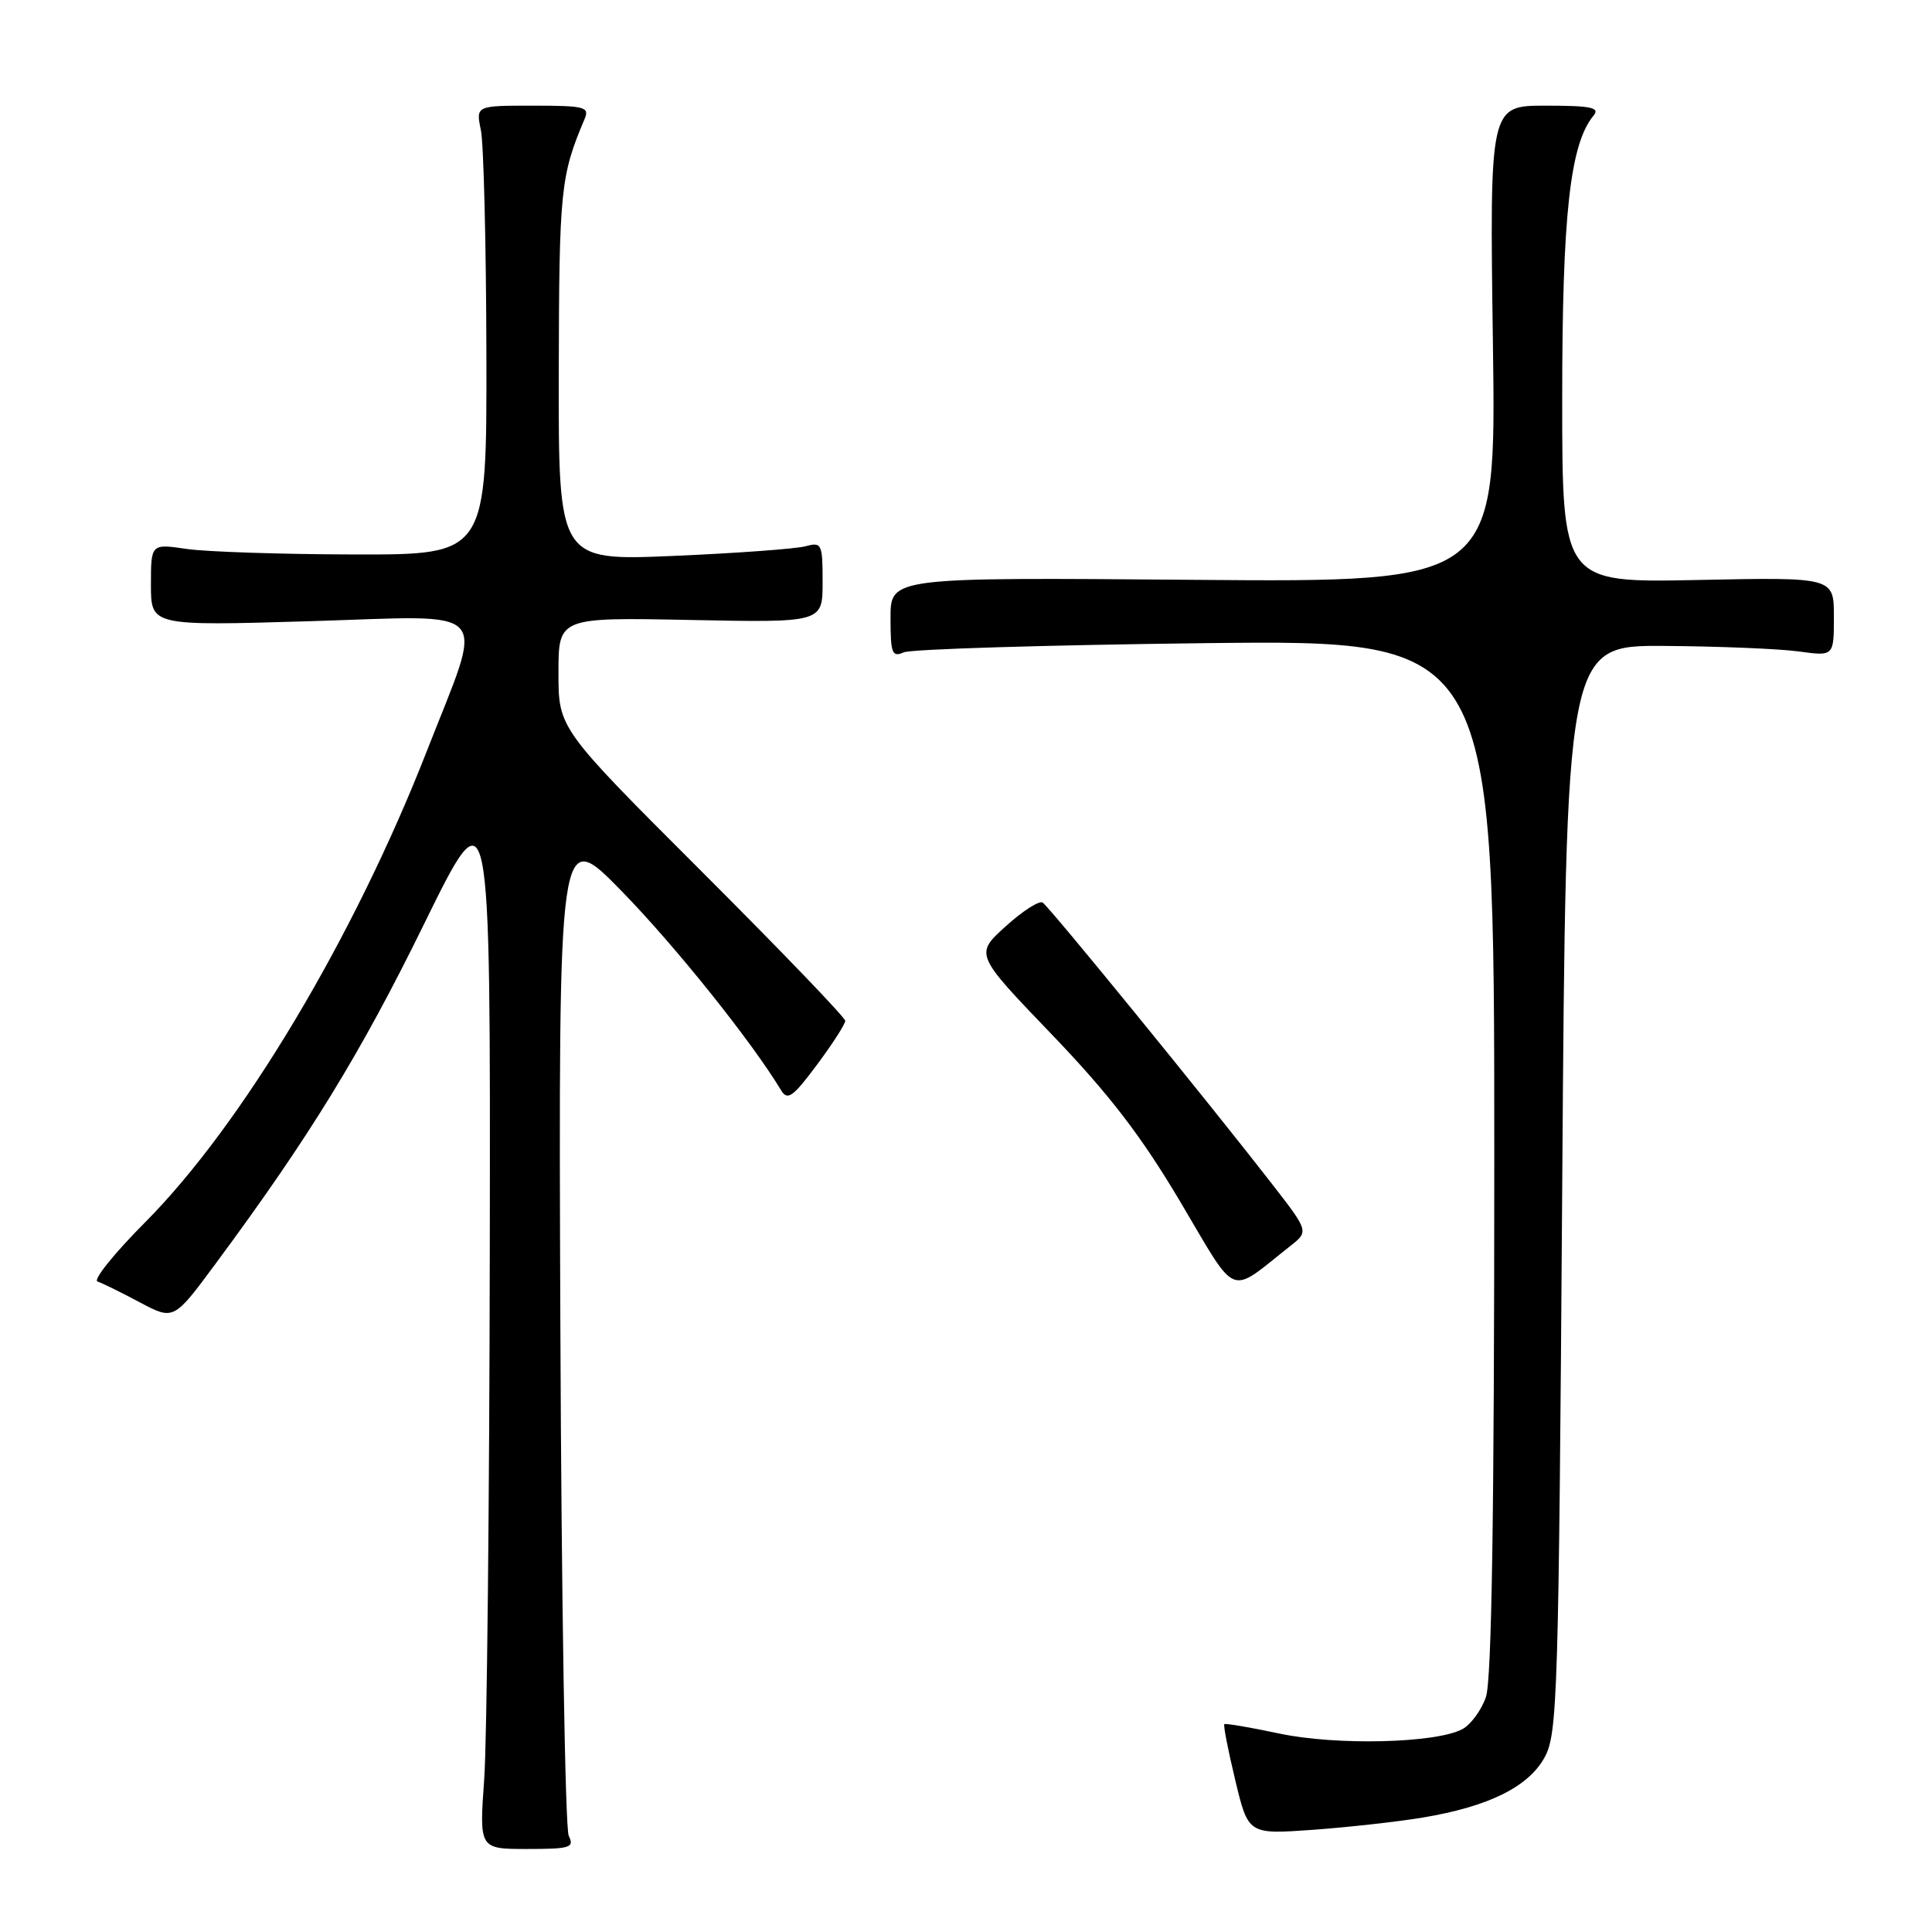 <?xml version="1.0" encoding="UTF-8" standalone="no"?>
<!DOCTYPE svg PUBLIC "-//W3C//DTD SVG 1.1//EN" "http://www.w3.org/Graphics/SVG/1.1/DTD/svg11.dtd" >
<svg xmlns="http://www.w3.org/2000/svg" xmlns:xlink="http://www.w3.org/1999/xlink" version="1.1" viewBox="0 0 256 256">
 <g >
 <path fill="currentColor"
d=" M 75.36 243.25 C 74.89 242.29 74.39 211.80 74.25 175.50 C 74.00 109.50 74.00 109.50 82.41 118.12 C 89.48 125.36 99.58 137.97 103.50 144.47 C 104.35 145.88 105.06 145.37 108.25 141.09 C 110.31 138.32 112.00 135.70 112.00 135.27 C 112.00 134.83 103.45 125.94 93.00 115.50 C 74.00 96.52 74.00 96.52 74.00 89.16 C 74.00 81.80 74.00 81.80 91.50 82.15 C 109.00 82.50 109.00 82.50 109.00 77.13 C 109.00 72.05 108.88 71.80 106.75 72.38 C 105.51 72.72 97.64 73.30 89.25 73.66 C 74.00 74.31 74.00 74.31 74.04 49.41 C 74.09 25.11 74.27 23.30 77.47 15.75 C 78.14 14.17 77.47 14.00 70.63 14.00 C 63.05 14.00 63.05 14.00 63.72 17.25 C 64.09 19.04 64.42 32.42 64.45 47.00 C 64.50 73.50 64.50 73.50 47.00 73.47 C 37.38 73.45 27.36 73.12 24.75 72.74 C 20.00 72.04 20.00 72.04 20.00 77.49 C 20.00 82.94 20.00 82.94 41.16 82.31 C 65.74 81.57 64.23 79.88 56.53 99.59 C 46.87 124.28 32.04 149.09 19.22 161.97 C 15.14 166.07 12.30 169.60 12.92 169.81 C 13.54 170.01 16.06 171.25 18.53 172.57 C 23.02 174.95 23.02 174.95 28.58 167.43 C 41.01 150.63 47.76 139.63 56.16 122.50 C 64.99 104.50 64.99 104.50 64.90 165.50 C 64.85 199.05 64.52 230.66 64.16 235.75 C 63.50 245.00 63.50 245.00 69.86 245.00 C 75.57 245.00 76.13 244.82 75.36 243.25 Z  M 188.50 240.84 C 197.23 239.39 202.54 236.77 204.68 232.84 C 206.38 229.72 206.53 224.70 207.00 157.50 C 207.50 85.50 207.50 85.50 220.59 85.59 C 227.79 85.64 235.78 85.97 238.34 86.32 C 243.00 86.96 243.00 86.96 243.00 81.72 C 243.00 76.48 243.00 76.48 225.00 76.85 C 207.00 77.22 207.00 77.22 207.00 52.82 C 207.00 28.46 208.04 19.06 211.16 15.31 C 212.04 14.25 210.82 14.00 204.81 14.00 C 197.38 14.00 197.38 14.00 197.82 45.58 C 198.26 77.16 198.26 77.16 158.13 76.83 C 118.00 76.50 118.00 76.50 118.00 81.86 C 118.00 86.59 118.20 87.12 119.75 86.44 C 120.71 86.01 138.71 85.47 159.75 85.22 C 198.00 84.79 198.00 84.79 198.00 153.24 C 198.00 200.65 197.66 222.68 196.89 224.87 C 196.29 226.62 194.88 228.53 193.77 229.12 C 190.28 230.99 177.07 231.31 169.50 229.70 C 165.65 228.88 162.38 228.33 162.23 228.46 C 162.08 228.60 162.73 231.94 163.68 235.89 C 165.40 243.07 165.40 243.07 173.95 242.46 C 178.65 242.12 185.20 241.39 188.50 240.84 Z  M 170.96 165.11 C 173.43 163.17 173.43 163.17 168.51 156.83 C 159.85 145.68 139.03 120.14 138.15 119.59 C 137.69 119.31 135.47 120.73 133.24 122.76 C 129.17 126.45 129.17 126.45 139.34 137.04 C 146.99 145.01 151.21 150.50 156.41 159.27 C 164.11 172.24 162.66 171.66 170.96 165.11 Z "/>
</g>
</svg>